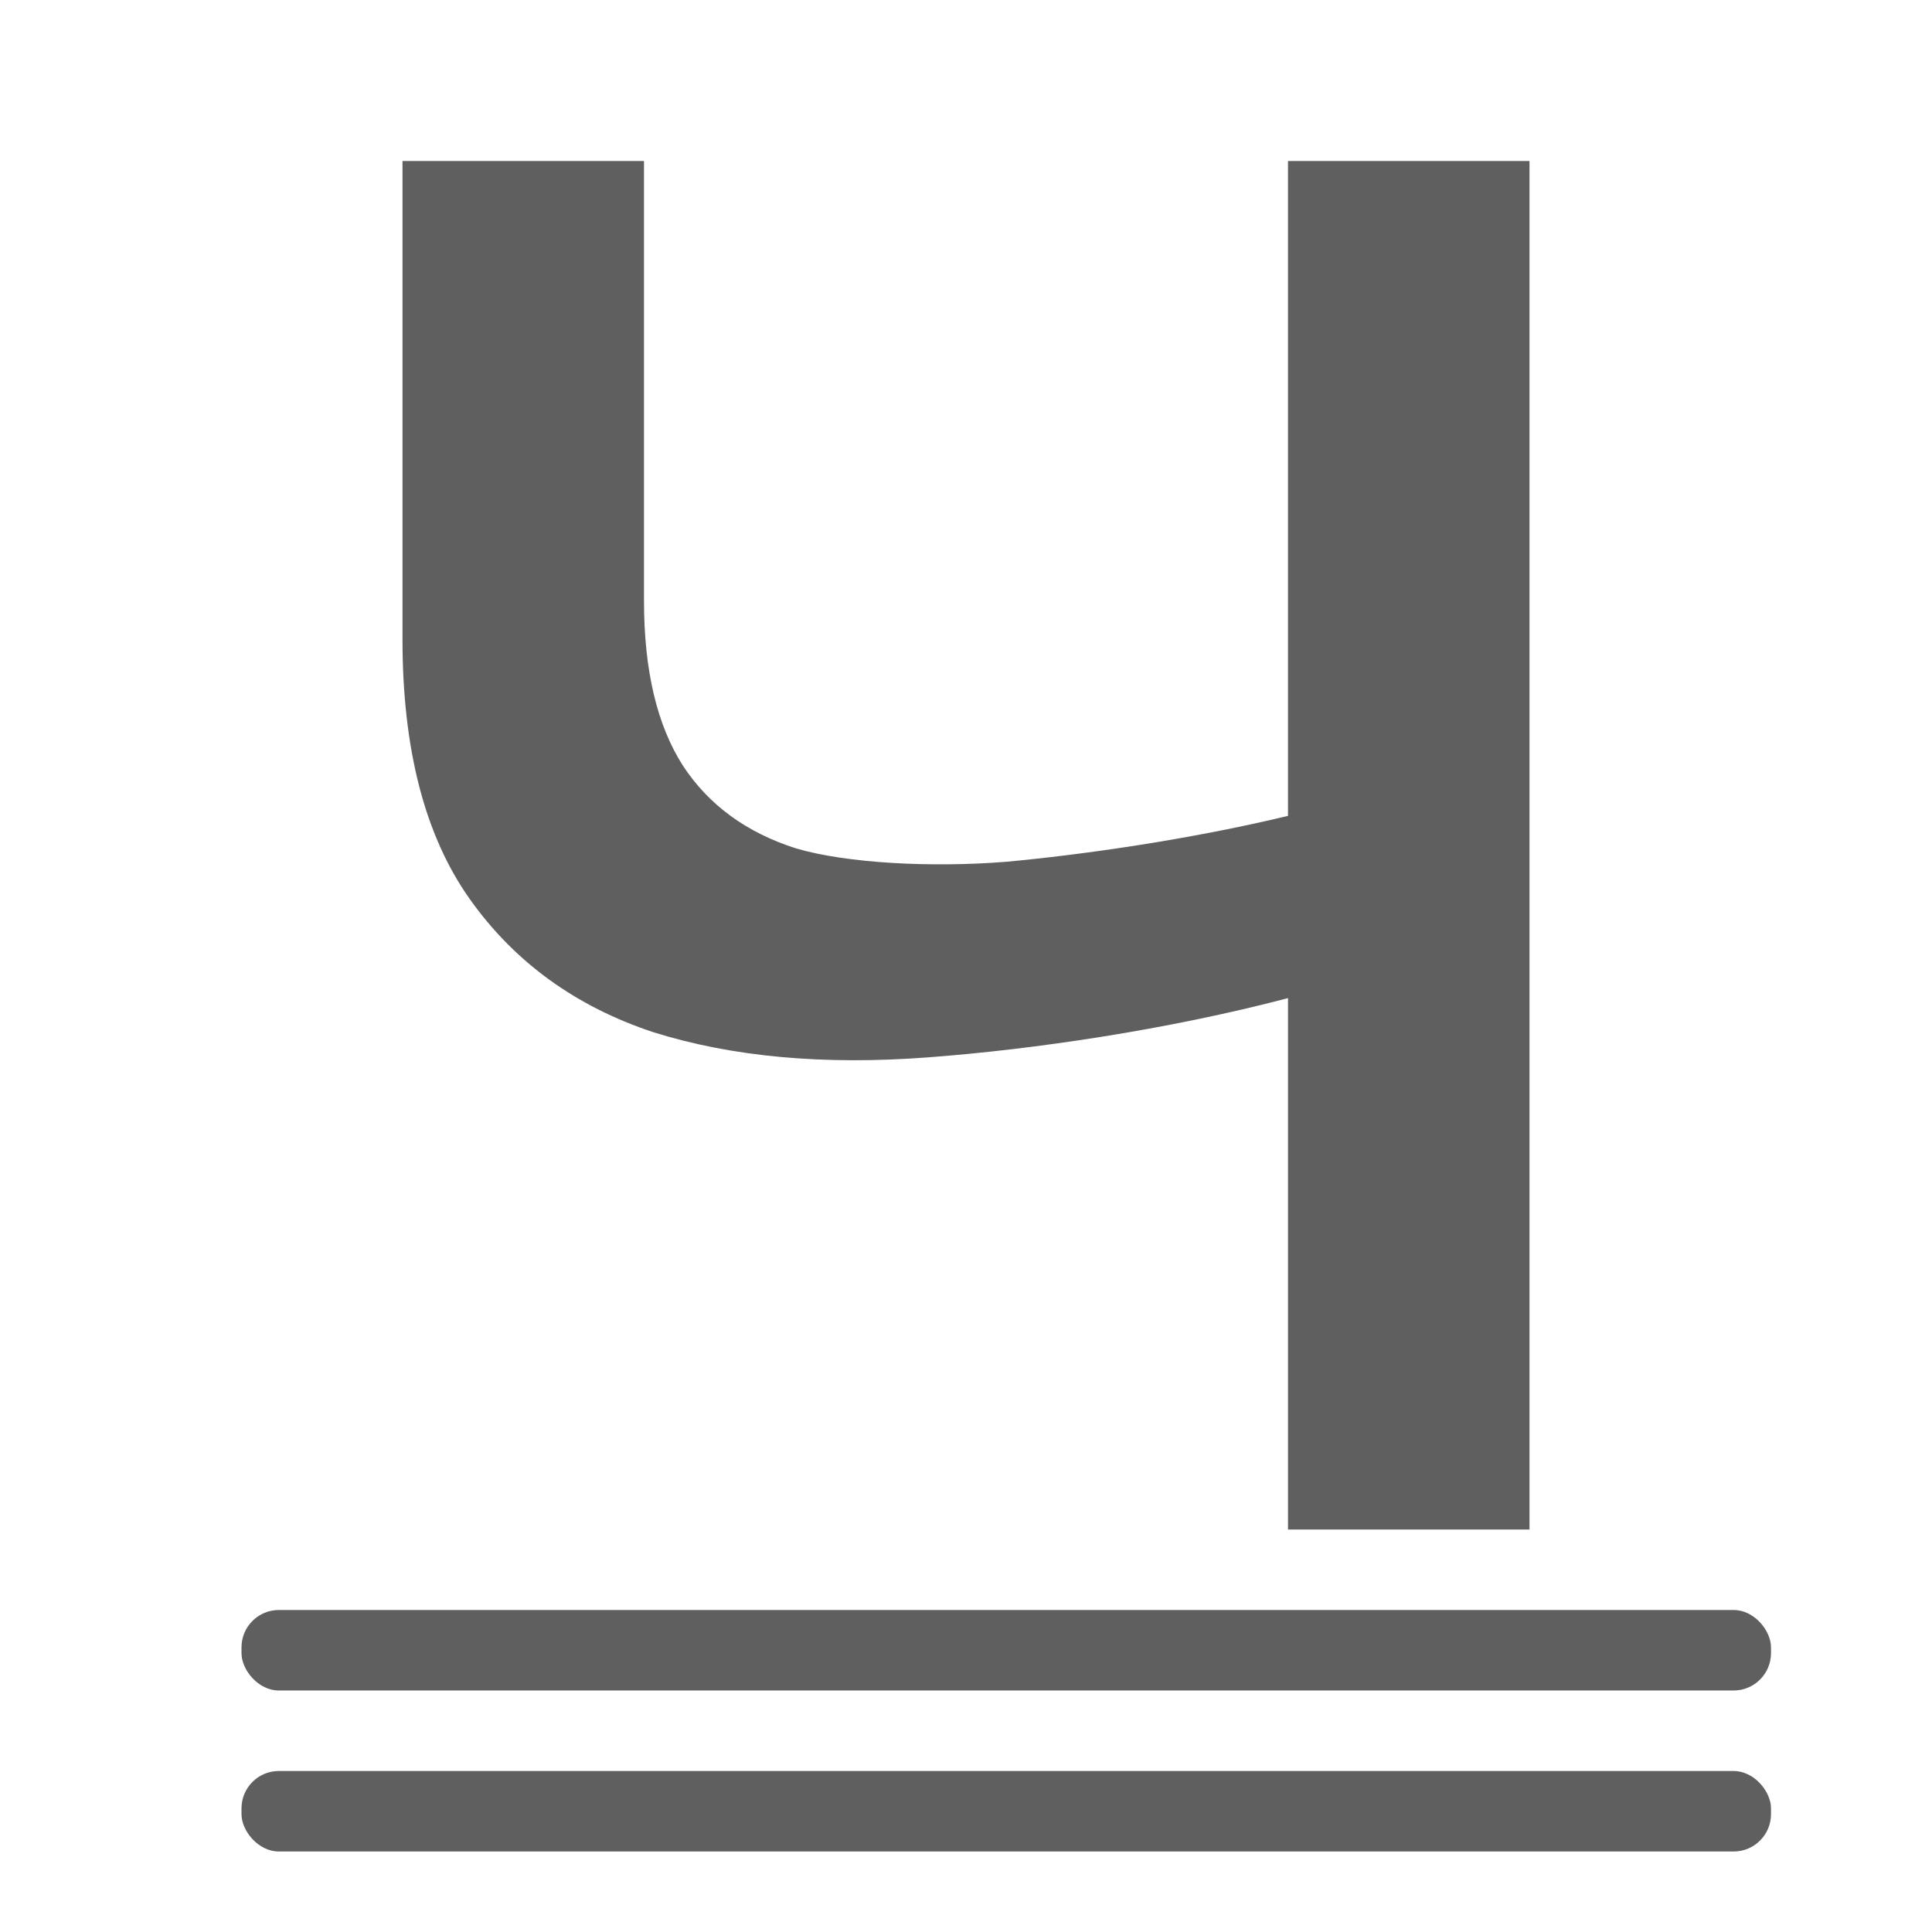 <svg viewBox="0 0 24 24" xmlns="http://www.w3.org/2000/svg"><g fill="#5f5f5f"><rect height="1" ry=".464" width="19" x="3" y="22"/><rect height="1" ry=".464" width="19" x="3" y="20"/><path d="m19 19h-3v-6.601c-1.496.393-3.162.638-4.473.736-1.298.098-2.435-.006-3.412-.313-.964-.319-1.725-.871-2.281-1.656-.556-.785-.834-1.859-.834-3.221v-5.945l3.0 0v5.466c0 .859.161 1.54.482 2.043.321.491.791.834 1.409 1.031.63.184 1.673.239 2.6.166.94-.086 2.285-.276 3.509-.571v-8.135l3-0z"/></g></svg>